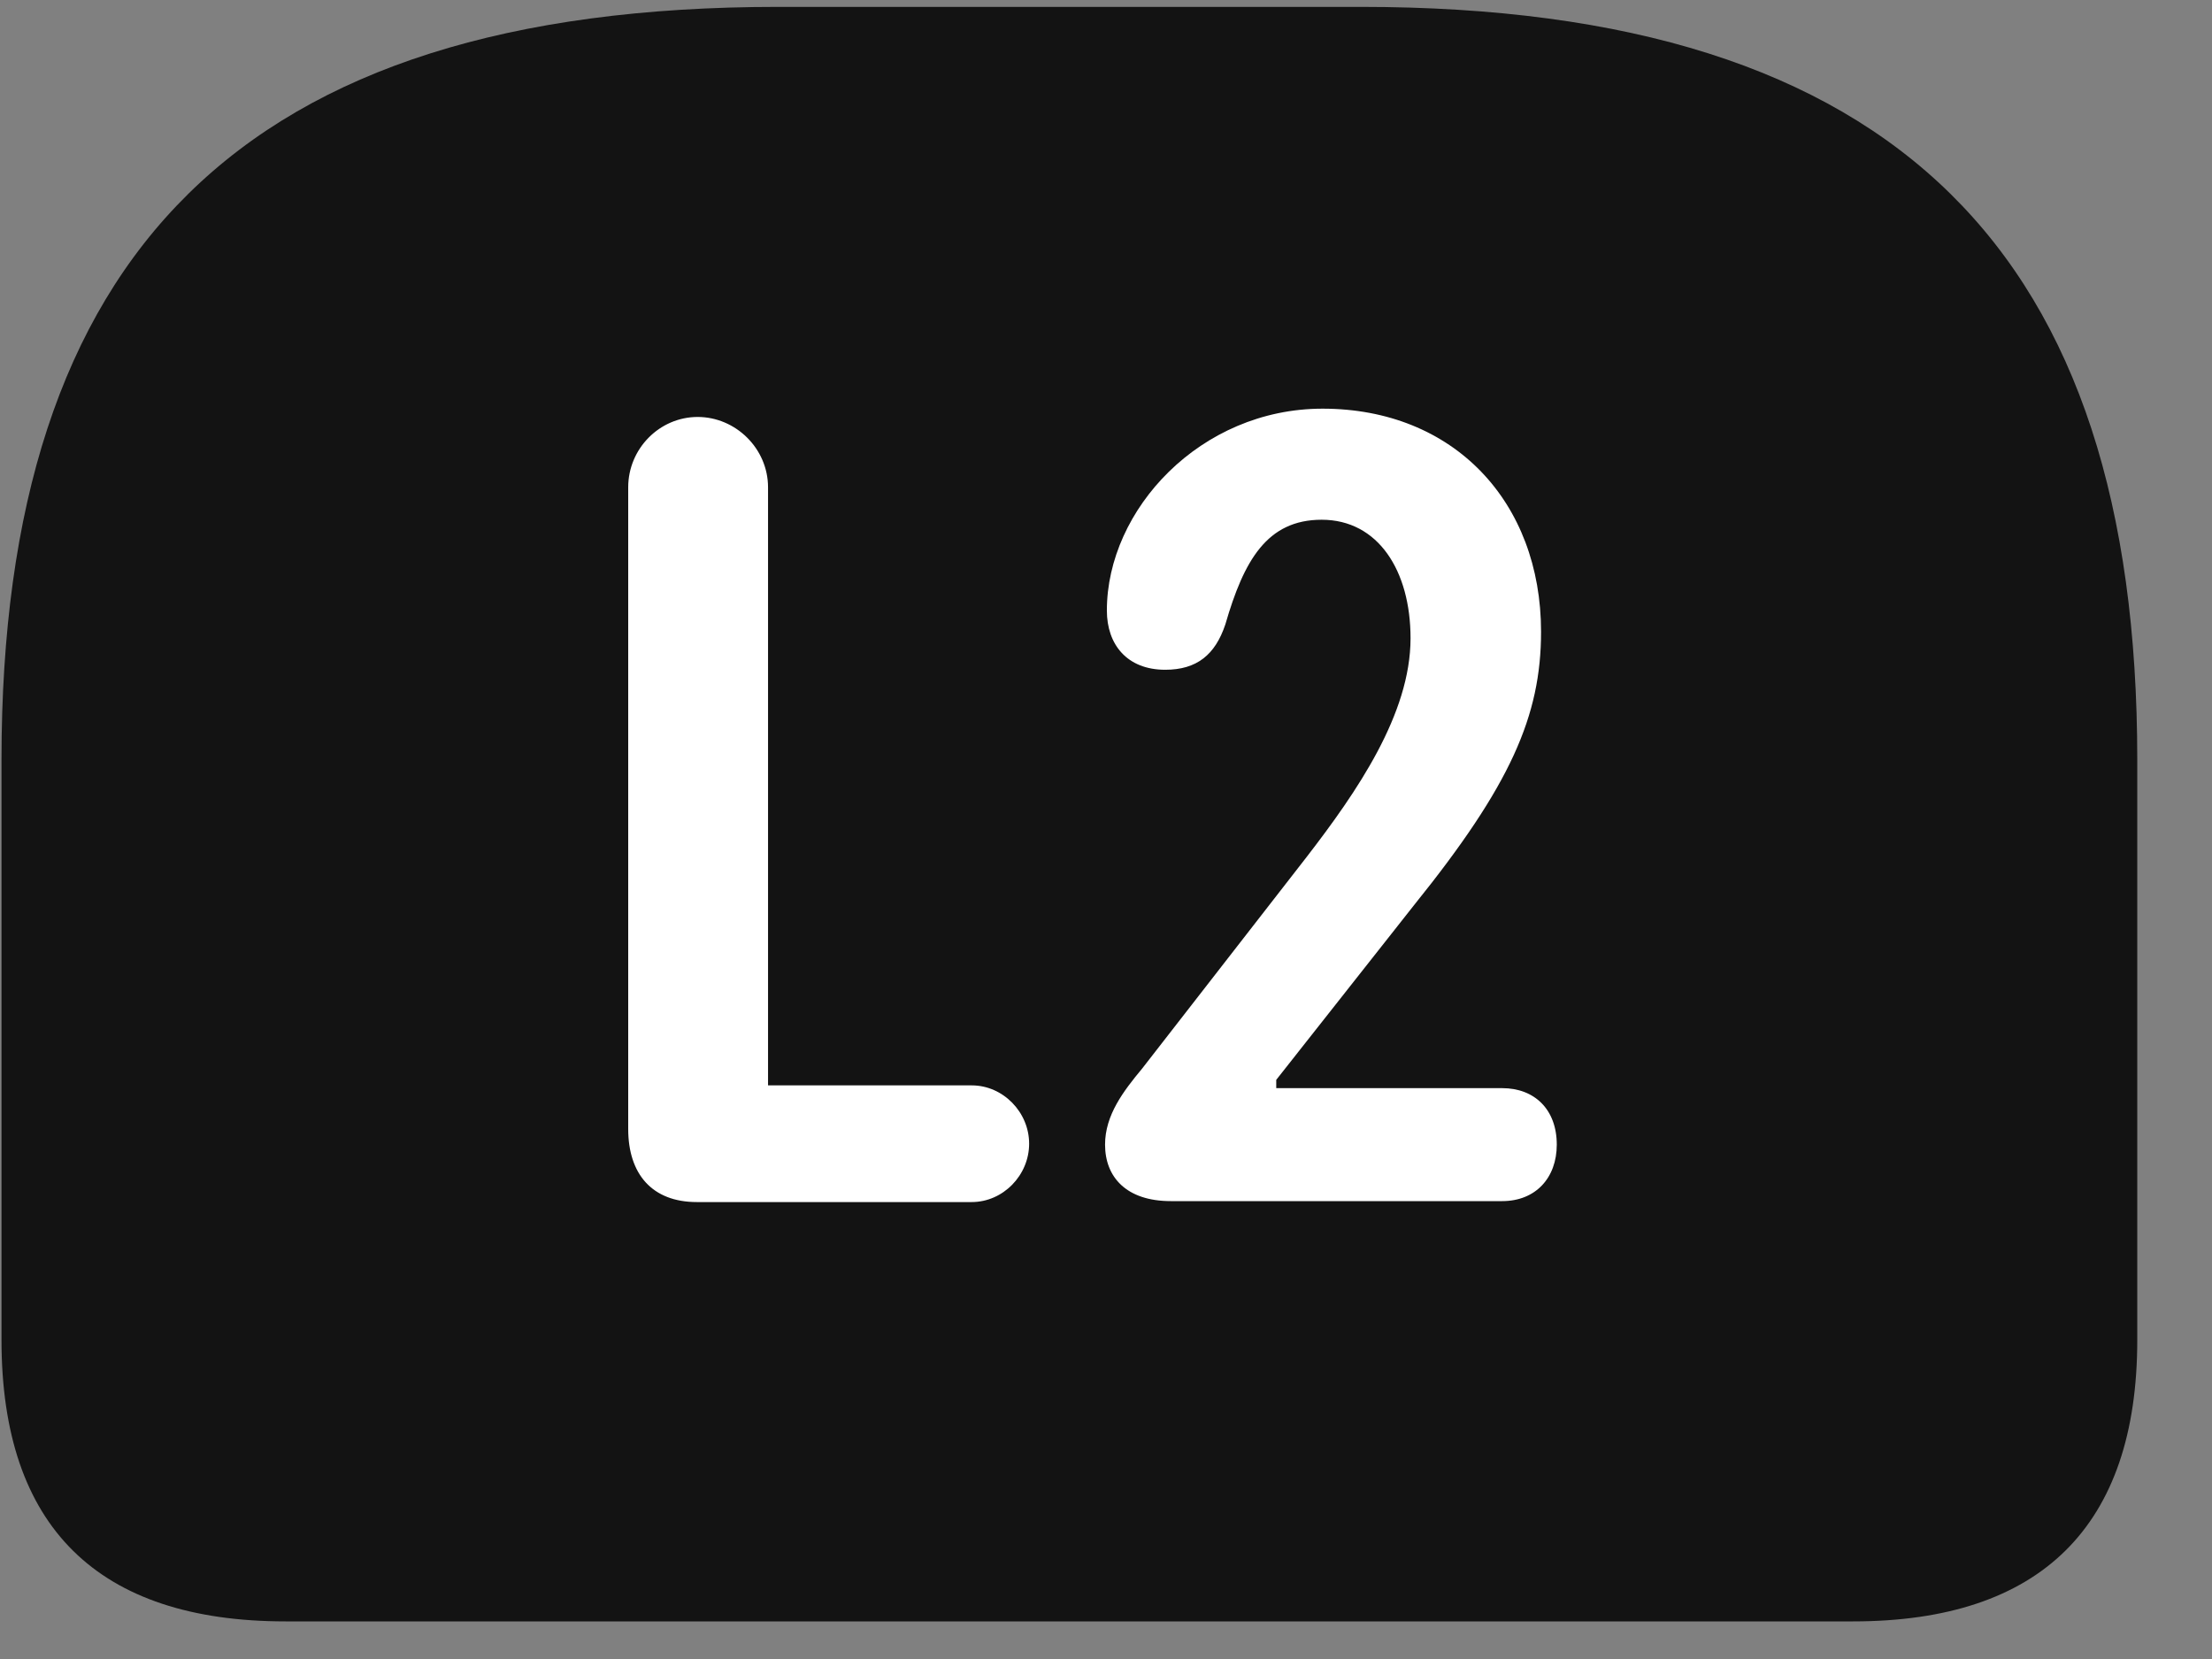 <svg width="28" height="21" viewBox="0 0 28 21" fill="none" xmlns="http://www.w3.org/2000/svg">
<rect x="0" y="0" width="28" height="21" fill="#808080" stroke="none"/>
<g clip-path="url(#clip0_2207_20896)">
<path d="M9.851 0.087C3.054 0.087 0.019 3.216 0.019 9.614V16.962C0.019 19.329 1.238 20.524 3.616 20.524H23.456C25.835 20.524 27.054 19.317 27.054 16.962V9.614C27.054 3.216 24.019 0.087 17.222 0.087H9.851Z" fill="black" fill-opacity="0.85"/>
<path d="M8.82 15.216C8.257 15.216 7.952 14.864 7.952 14.29V6.169C7.952 5.677 8.351 5.278 8.831 5.278C9.312 5.278 9.722 5.677 9.722 6.169V13.739H12.3C12.698 13.739 13.027 14.079 13.027 14.477C13.027 14.876 12.698 15.216 12.3 15.216H8.82ZM14.82 15.204C14.257 15.204 13.988 14.899 13.988 14.489C13.988 14.114 14.222 13.81 14.456 13.528L16.542 10.845C17.175 10.024 17.855 9.04 17.855 8.079C17.855 7.224 17.445 6.579 16.73 6.579C16.038 6.579 15.745 7.095 15.511 7.903C15.382 8.29 15.148 8.478 14.749 8.478C14.269 8.478 14.011 8.161 14.011 7.728C14.011 6.45 15.195 5.173 16.741 5.173C18.405 5.173 19.507 6.356 19.507 7.997C19.507 9.063 19.12 9.942 17.902 11.454L16.155 13.669V13.774H19.015C19.425 13.774 19.706 14.044 19.706 14.489C19.706 14.911 19.437 15.204 19.015 15.204H14.82Z" fill="white"/>
</g>
<defs>
<clipPath id="clip0_2207_20896">
<rect width="27.035" height="20.449" fill="white" transform="translate(0.019 0.087)"/>
</clipPath>
</defs>
</svg>
